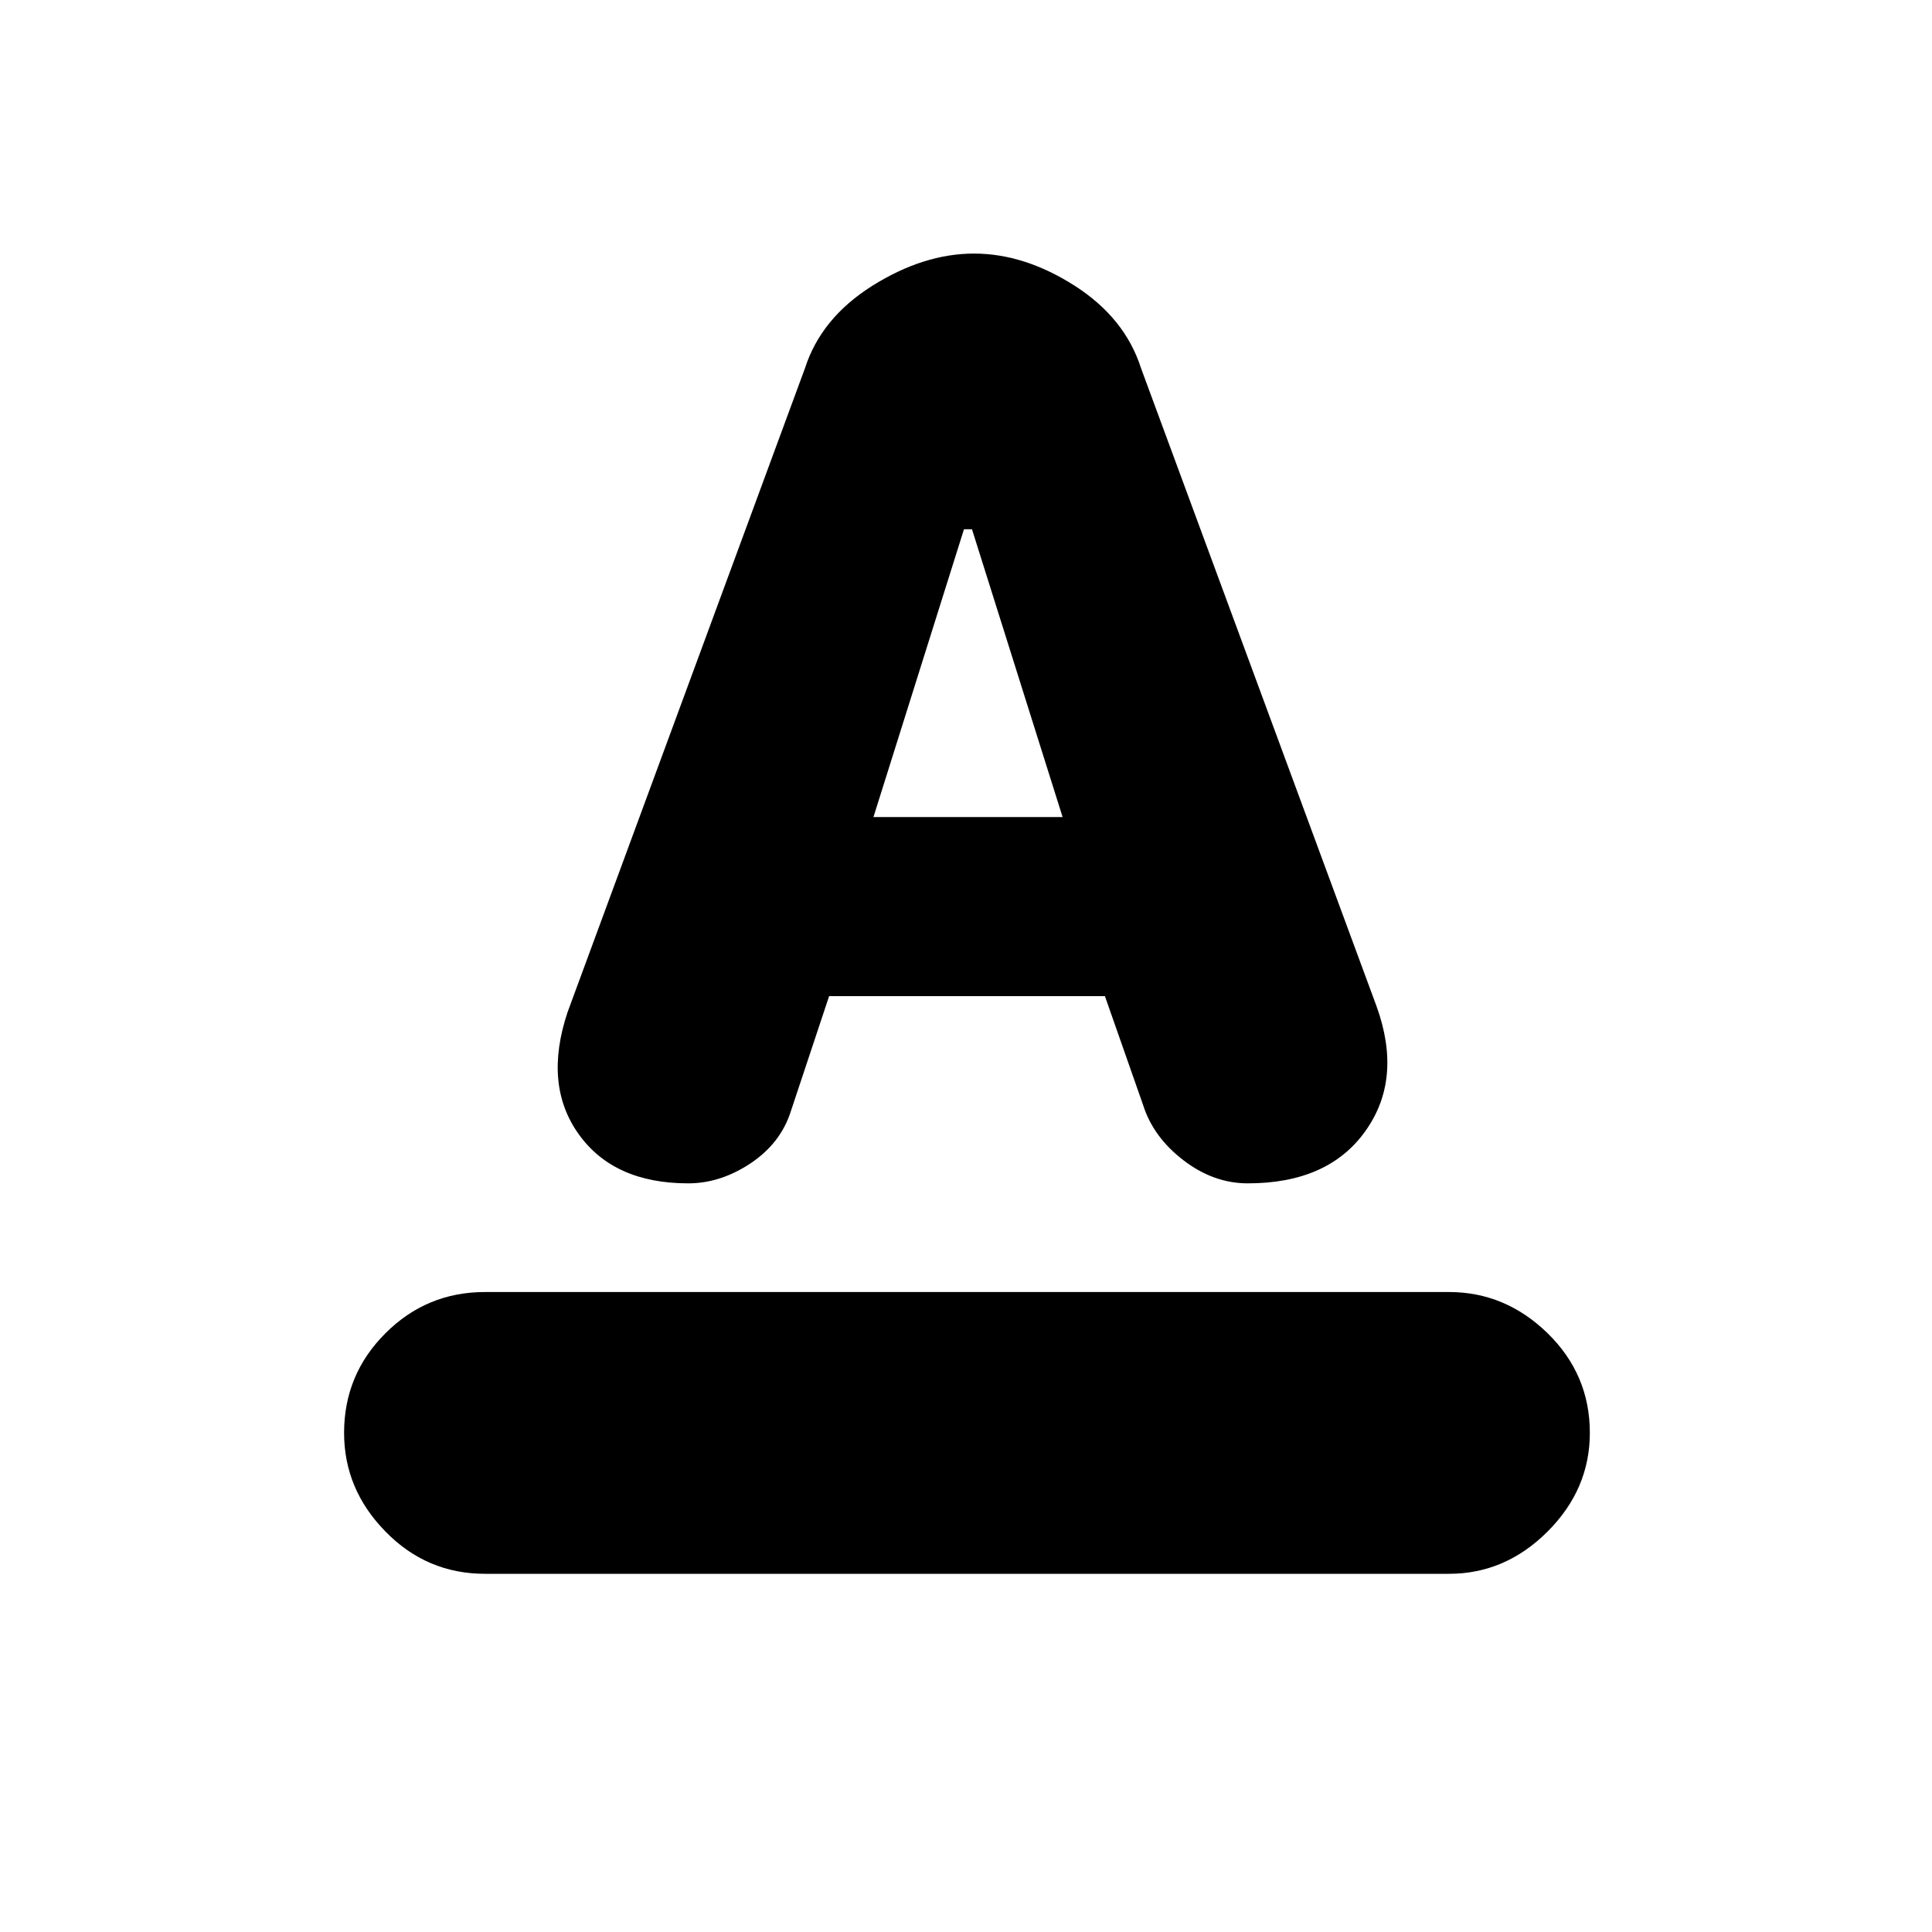 <svg xmlns="http://www.w3.org/2000/svg" height="20" width="20"><path d="M5.021 16.292Q4.417 16.292 3.99 15.854Q3.562 15.417 3.562 14.833Q3.562 14.229 3.99 13.802Q4.417 13.375 5.021 13.375H15Q15.583 13.375 16.021 13.802Q16.458 14.229 16.458 14.833Q16.458 15.417 16.021 15.854Q15.583 16.292 15 16.292ZM9.042 8.458H11L10.062 5.479H9.979ZM7.125 12.25Q6.354 12.25 5.99 11.74Q5.625 11.229 5.875 10.479L8.333 3.812Q8.5 3.292 9.031 2.958Q9.562 2.625 10.083 2.625Q10.604 2.625 11.125 2.958Q11.646 3.292 11.812 3.812L14.25 10.417Q14.521 11.167 14.135 11.708Q13.75 12.25 12.917 12.25Q12.562 12.25 12.25 12.01Q11.938 11.771 11.833 11.438L11.438 10.312H8.583L8.188 11.5Q8.083 11.833 7.771 12.042Q7.458 12.25 7.125 12.25Z"/></svg>